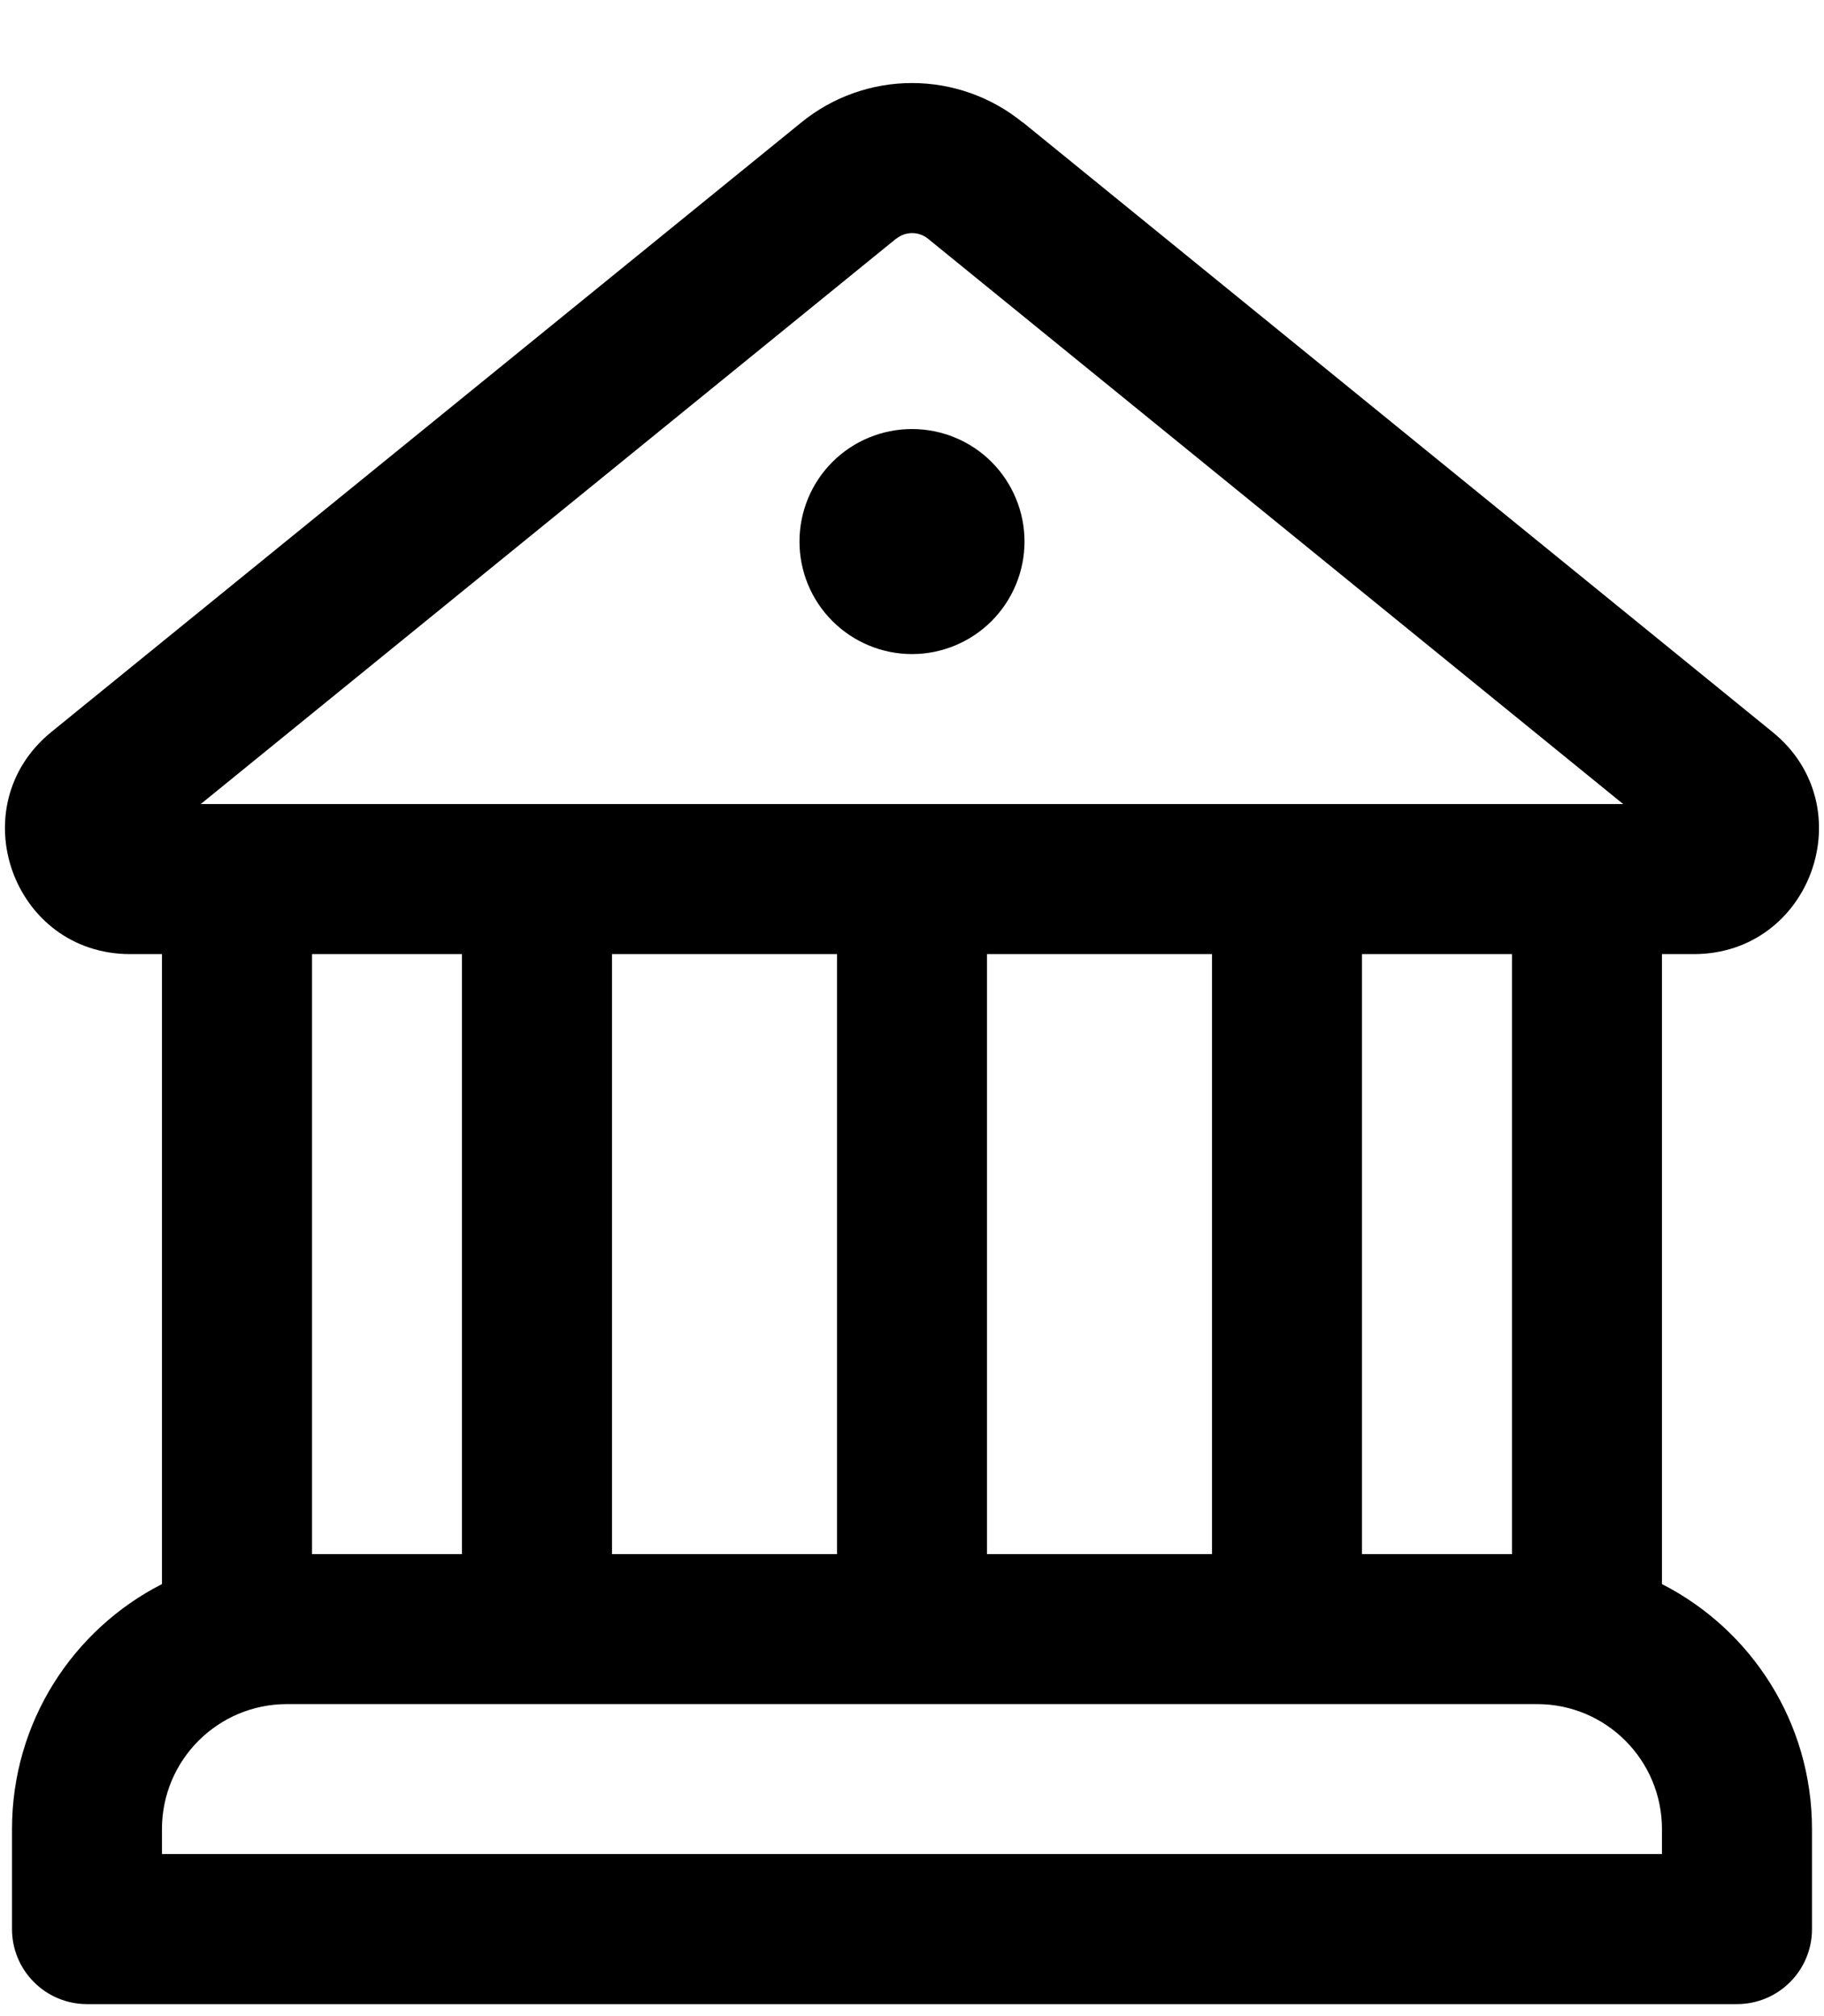 <svg width="19" height="21" viewBox="0 0 19 21" fill="none" xmlns="http://www.w3.org/2000/svg">
<path d="M9.5 6.813C9.811 6.813 10.109 6.689 10.329 6.469C10.548 6.25 10.672 5.951 10.672 5.641C10.672 5.33 10.548 5.032 10.329 4.812C10.109 4.592 9.811 4.469 9.5 4.469C9.189 4.469 8.891 4.592 8.671 4.812C8.451 5.032 8.328 5.33 8.328 5.641C8.328 5.951 8.451 6.25 8.671 6.469C8.891 6.689 9.189 6.813 9.5 6.813ZM10.65 1.273C10.325 1.009 9.919 0.865 9.5 0.865C9.081 0.865 8.675 1.009 8.35 1.273L0.534 7.625C-0.416 8.4 0.131 9.938 1.356 9.938H1.687V16.5C0.759 16.974 0.125 17.938 0.125 19.052V20.094C0.125 20.301 0.207 20.5 0.354 20.646C0.5 20.793 0.699 20.875 0.906 20.875H18.094C18.301 20.875 18.5 20.793 18.646 20.646C18.793 20.5 18.875 20.301 18.875 20.094V19.052C18.875 17.939 18.241 16.974 17.312 16.5V9.938H17.644C18.869 9.938 19.416 8.398 18.464 7.625L10.652 1.272L10.65 1.273ZM9.337 2.486C9.384 2.448 9.442 2.428 9.501 2.428C9.561 2.428 9.619 2.448 9.666 2.486L16.908 8.375H2.091L9.337 2.484V2.486ZM15.75 16.188H14.187V9.938H15.75V16.188ZM12.625 16.188H10.281V9.938H12.625V16.188ZM8.719 16.188H6.375V9.938H8.719V16.188ZM16.011 17.75C16.73 17.75 17.312 18.333 17.312 19.052V19.312H1.687V19.052C1.687 18.333 2.27 17.75 2.989 17.75H16.011ZM4.812 16.188H3.25V9.938H4.812V16.188Z" fill="black"/>
</svg>
